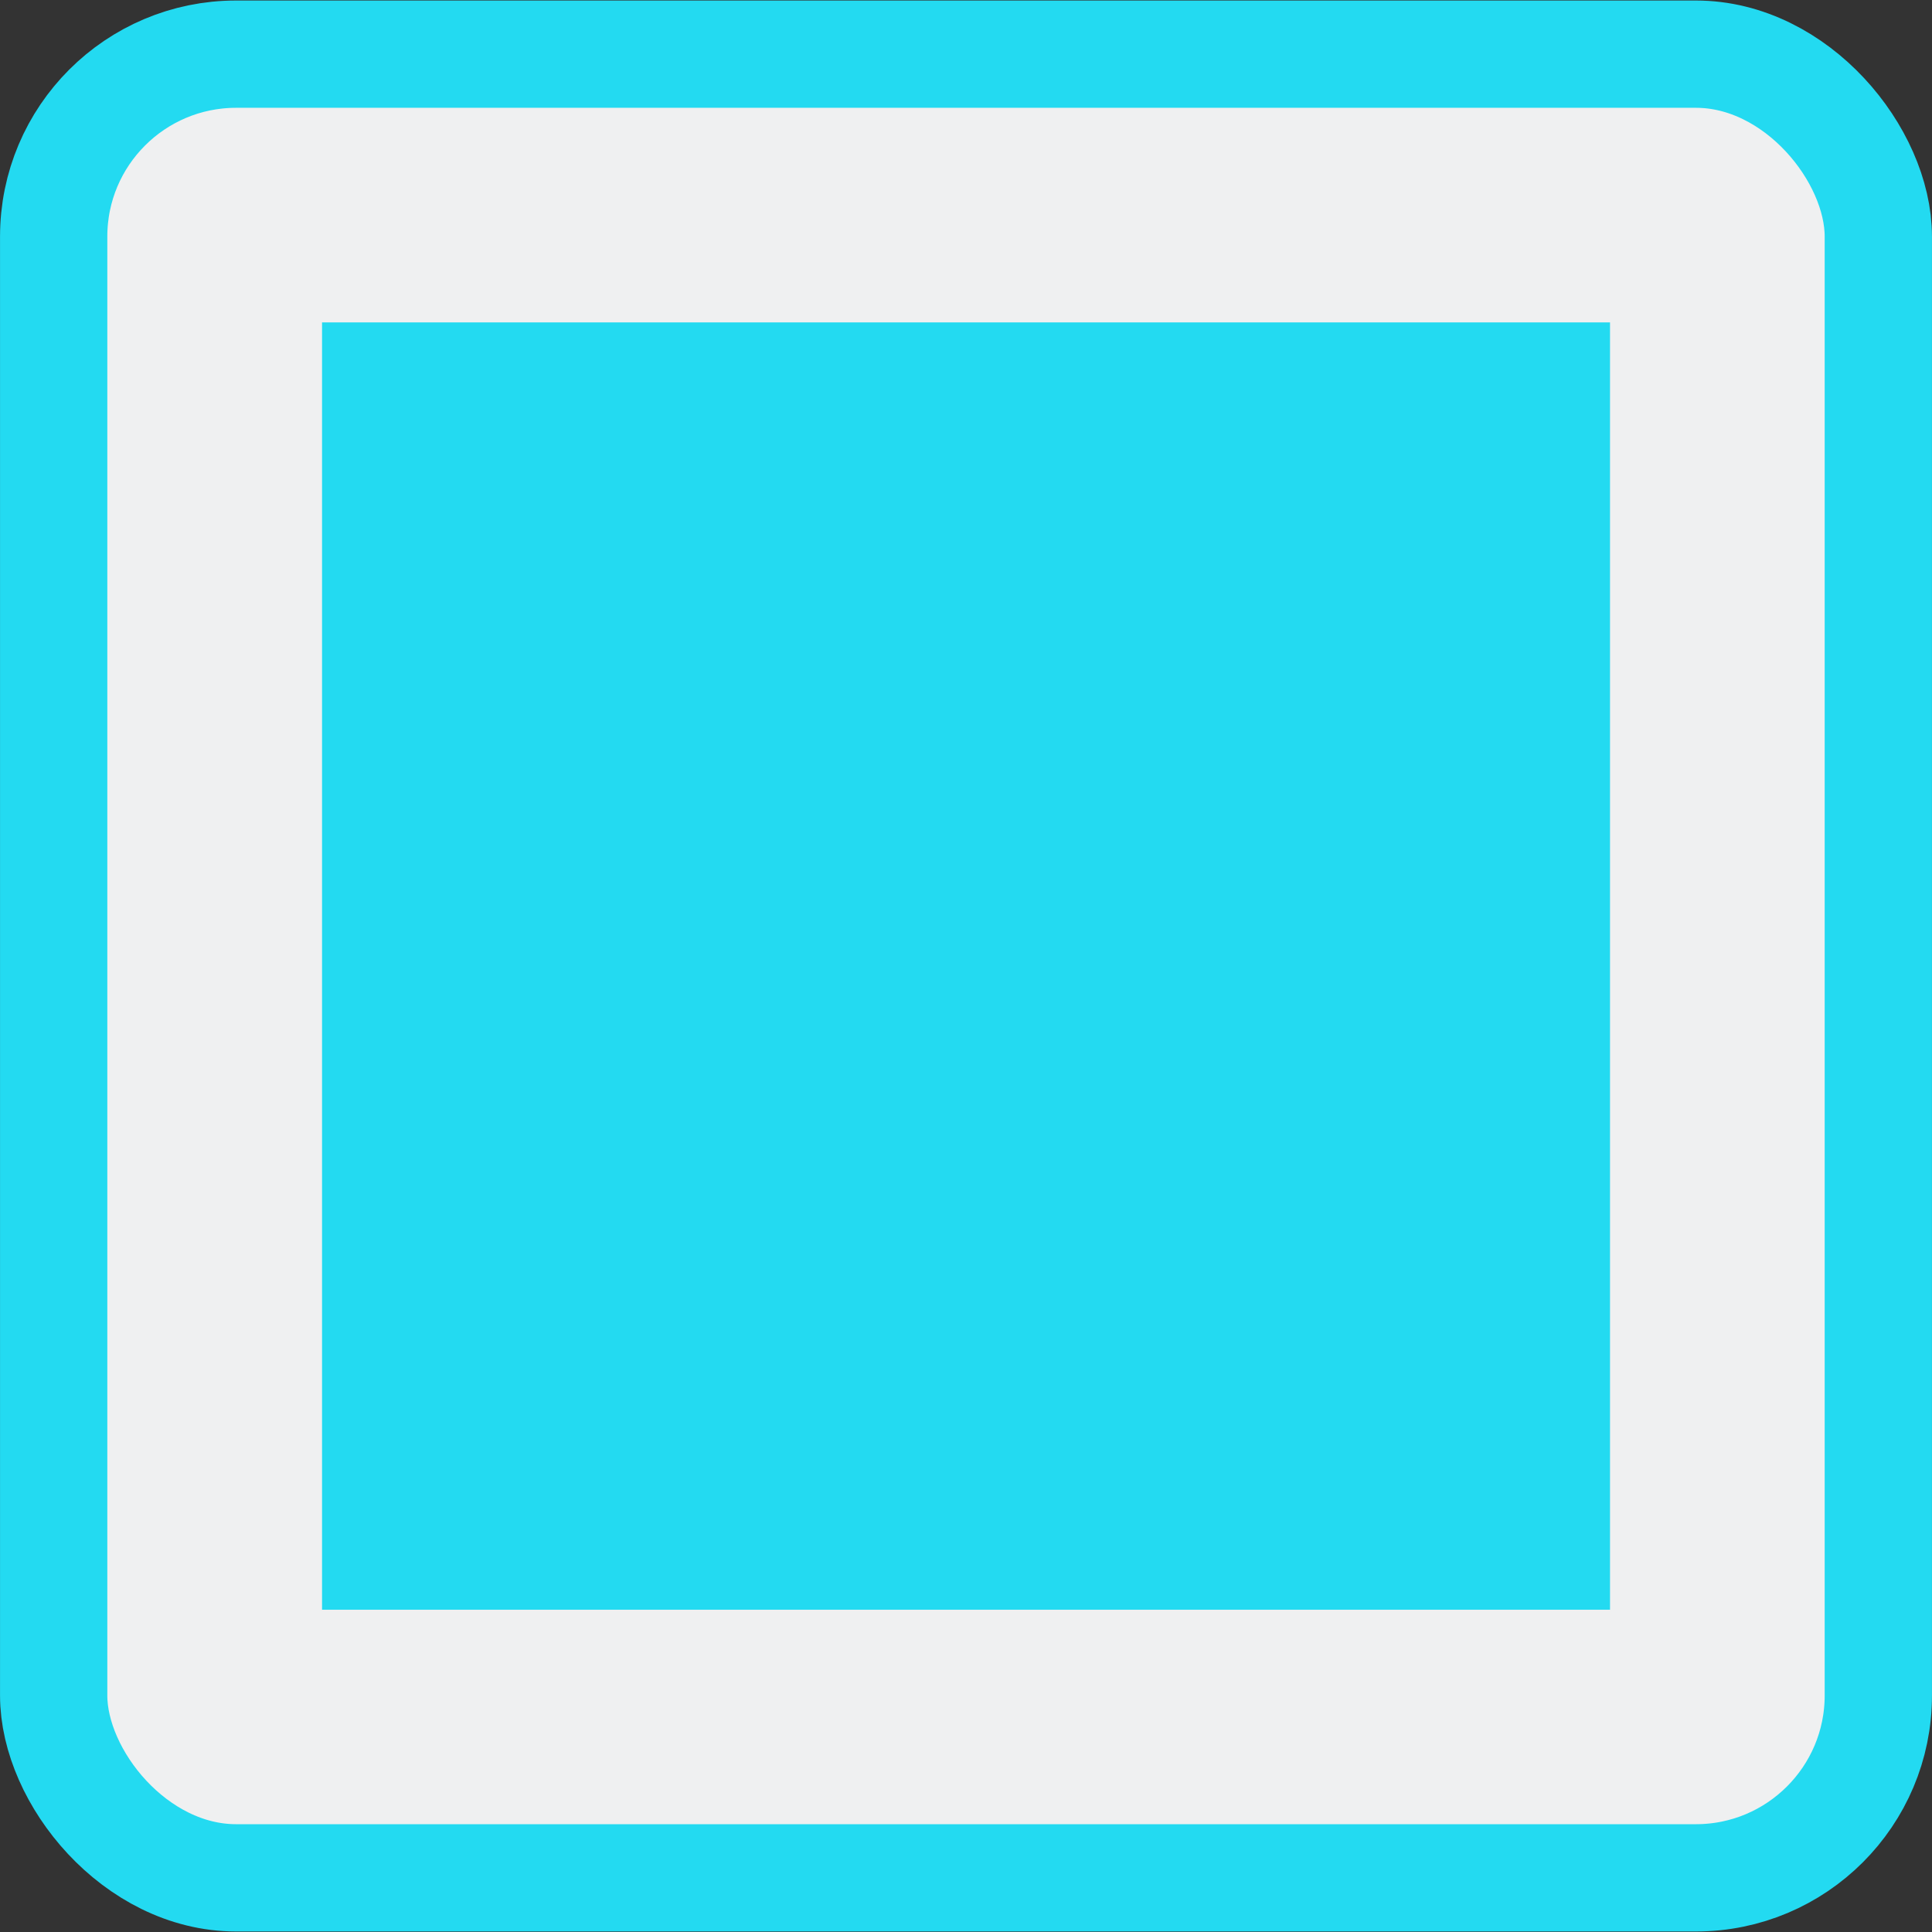 <?xml version="1.0" encoding="UTF-8" standalone="no"?>
<!-- Created with Inkscape (http://www.inkscape.org/) -->

<svg
   xmlns:dc="http://purl.org/dc/elements/1.1/"
   xmlns:cc="http://creativecommons.org/ns#"
   xmlns:rdf="http://www.w3.org/1999/02/22-rdf-syntax-ns#"
   xmlns:svg="http://www.w3.org/2000/svg"
   xmlns="http://www.w3.org/2000/svg"
   xmlns:sodipodi="http://sodipodi.sourceforge.net/DTD/sodipodi-0.dtd"
   xmlns:inkscape="http://www.inkscape.org/namespaces/inkscape"
   width="32"
   height="32"
   viewBox="0 0 32 32"
   id="svg10482"
   version="1.1"
   inkscape:version="0.91 r13725"
   sodipodi:docname="ckeck_button.svg"
   inkscape:export-filename="/home/daduve/Descargas/MOKUP/elements/asd/checkbutton_checked_hover.png"
   inkscape:export-xdpi="90"
   inkscape:export-ydpi="90">
  <rect x="0" y="0" width="32" height="32" fill="#333333" stroke="none"/>
  <defs
     id="defs10484" />
  <sodipodi:namedview
     id="base"
     pagecolor="#ffffff"
     bordercolor="#666666"
     borderopacity="1.0"
     inkscape:pageopacity="0.0"
     inkscape:pageshadow="2"
     inkscape:zoom="0.68565523"
     inkscape:cx="-359.76725"
     inkscape:cy="-373.32778"
     inkscape:document-units="px"
     inkscape:current-layer="layer1"
     showgrid="false"
     units="px"
     inkscape:window-width="1920"
     inkscape:window-height="1027"
     inkscape:window-x="0"
     inkscape:window-y="0"
     inkscape:window-maximized="1" />
  <g
     inkscape:label="Capa 1"
     inkscape:groupmode="layer"
     id="layer1"
     transform="translate(0,-1020.362)">
    <path
       style="color:#000000;font-style:normal;font-variant:normal;font-weight:normal;font-stretch:normal;font-size:medium;line-height:normal;font-family:sans-serif;text-indent:0;text-align:start;text-decoration:none;text-decoration-line:none;text-decoration-style:solid;text-decoration-color:#000000;letter-spacing:normal;word-spacing:normal;text-transform:none;direction:ltr;block-progression:tb;writing-mode:lr-tb;baseline-shift:baseline;text-anchor:start;white-space:normal;clip-rule:nonzero;display:inline;overflow:visible;visibility:visible;opacity:1;isolation:auto;mix-blend-mode:normal;color-interpolation:sRGB;color-interpolation-filters:linearRGB;solid-color:#000000;solid-opacity:1;fill:#23daf1;fill-opacity:1;fill-rule:nonzero;stroke:none;stroke-width:1.778;stroke-linecap:butt;stroke-linejoin:miter;stroke-miterlimit:4;stroke-dasharray:none;stroke-dashoffset:0;stroke-opacity:1;color-rendering:auto;image-rendering:auto;shape-rendering:auto;text-rendering:auto;enable-background:accumulate"
       d="m 57.782,1010.061 c -2.151,0 -3.91,1.761 -3.91,3.912 l 0,24.178 c 0,2.151 1.759,3.91 3.91,3.91 l 24.18,0 c 2.151,0 3.91,-1.759 3.91,-3.91 l 0,-24.178 c 0,-2.151 -1.759,-3.912 -3.91,-3.912 l -24.18,0 z m 0,1.779 24.18,0 c 1.197,0 2.133,0.936 2.133,2.133 l 0,24.178 c 0,1.197 -0.936,2.133 -2.133,2.133 l -24.18,0 c -1.197,0 -2.133,-0.936 -2.133,-2.133 l 0,-24.178 c 0,-1.197 0.936,-2.133 2.133,-2.133 z"
       id="rect22896"
       inkscape:connector-curvature="0" />
    <g
       id="g11150"
       transform="translate(14.402,-1.185)">
      <rect
         style="fill:#eff0f1;fill-opacity:1;stroke:#209ddd;stroke-width:1.777;stroke-miterlimit:4;stroke-dasharray:none;stroke-opacity:1"
         id="rect22896-6"
         width="30.222"
         height="30.206"
         x="41.908"
         y="1048.787"
         rx="3.022"
         ry="3.021" />
      <rect
         y="1053.23"
         x="46.353"
         height="21.322"
         width="21.333"
         id="rect22898-7"
         style="fill:#209ddd;fill-opacity:1;stroke:none" />
    </g>
    <rect
       ry="3.022"
       rx="3.022"
       y="982.559"
       x="9.865"
       height="30.222"
       width="30.222"
       id="rect22668-5"
       style="fill:#eff0f1;fill-opacity:1;stroke:#7c8288;stroke-width:1.778;stroke-miterlimit:4;stroke-dasharray:none;stroke-opacity:1" />
    <g
       id="g11150-3"
       transform="translate(-41.019,-27.528)">
      <rect
         style="fill:#eff0f1;fill-opacity:1;stroke:#23daf1;stroke-width:1.777;stroke-miterlimit:4;stroke-dasharray:none;stroke-opacity:1"
         id="rect22896-6-5"
         width="30.222"
         height="30.206"
         x="41.908"
         y="1048.787"
         rx="3.022"
         ry="3.021" />
      <rect
         y="1053.23"
         x="46.353"
         height="21.322"
         width="21.333"
         id="rect22898-7-6"
         style="fill:#23daf1;fill-opacity:1;stroke:none" />
    </g>
  </g>
</svg>
